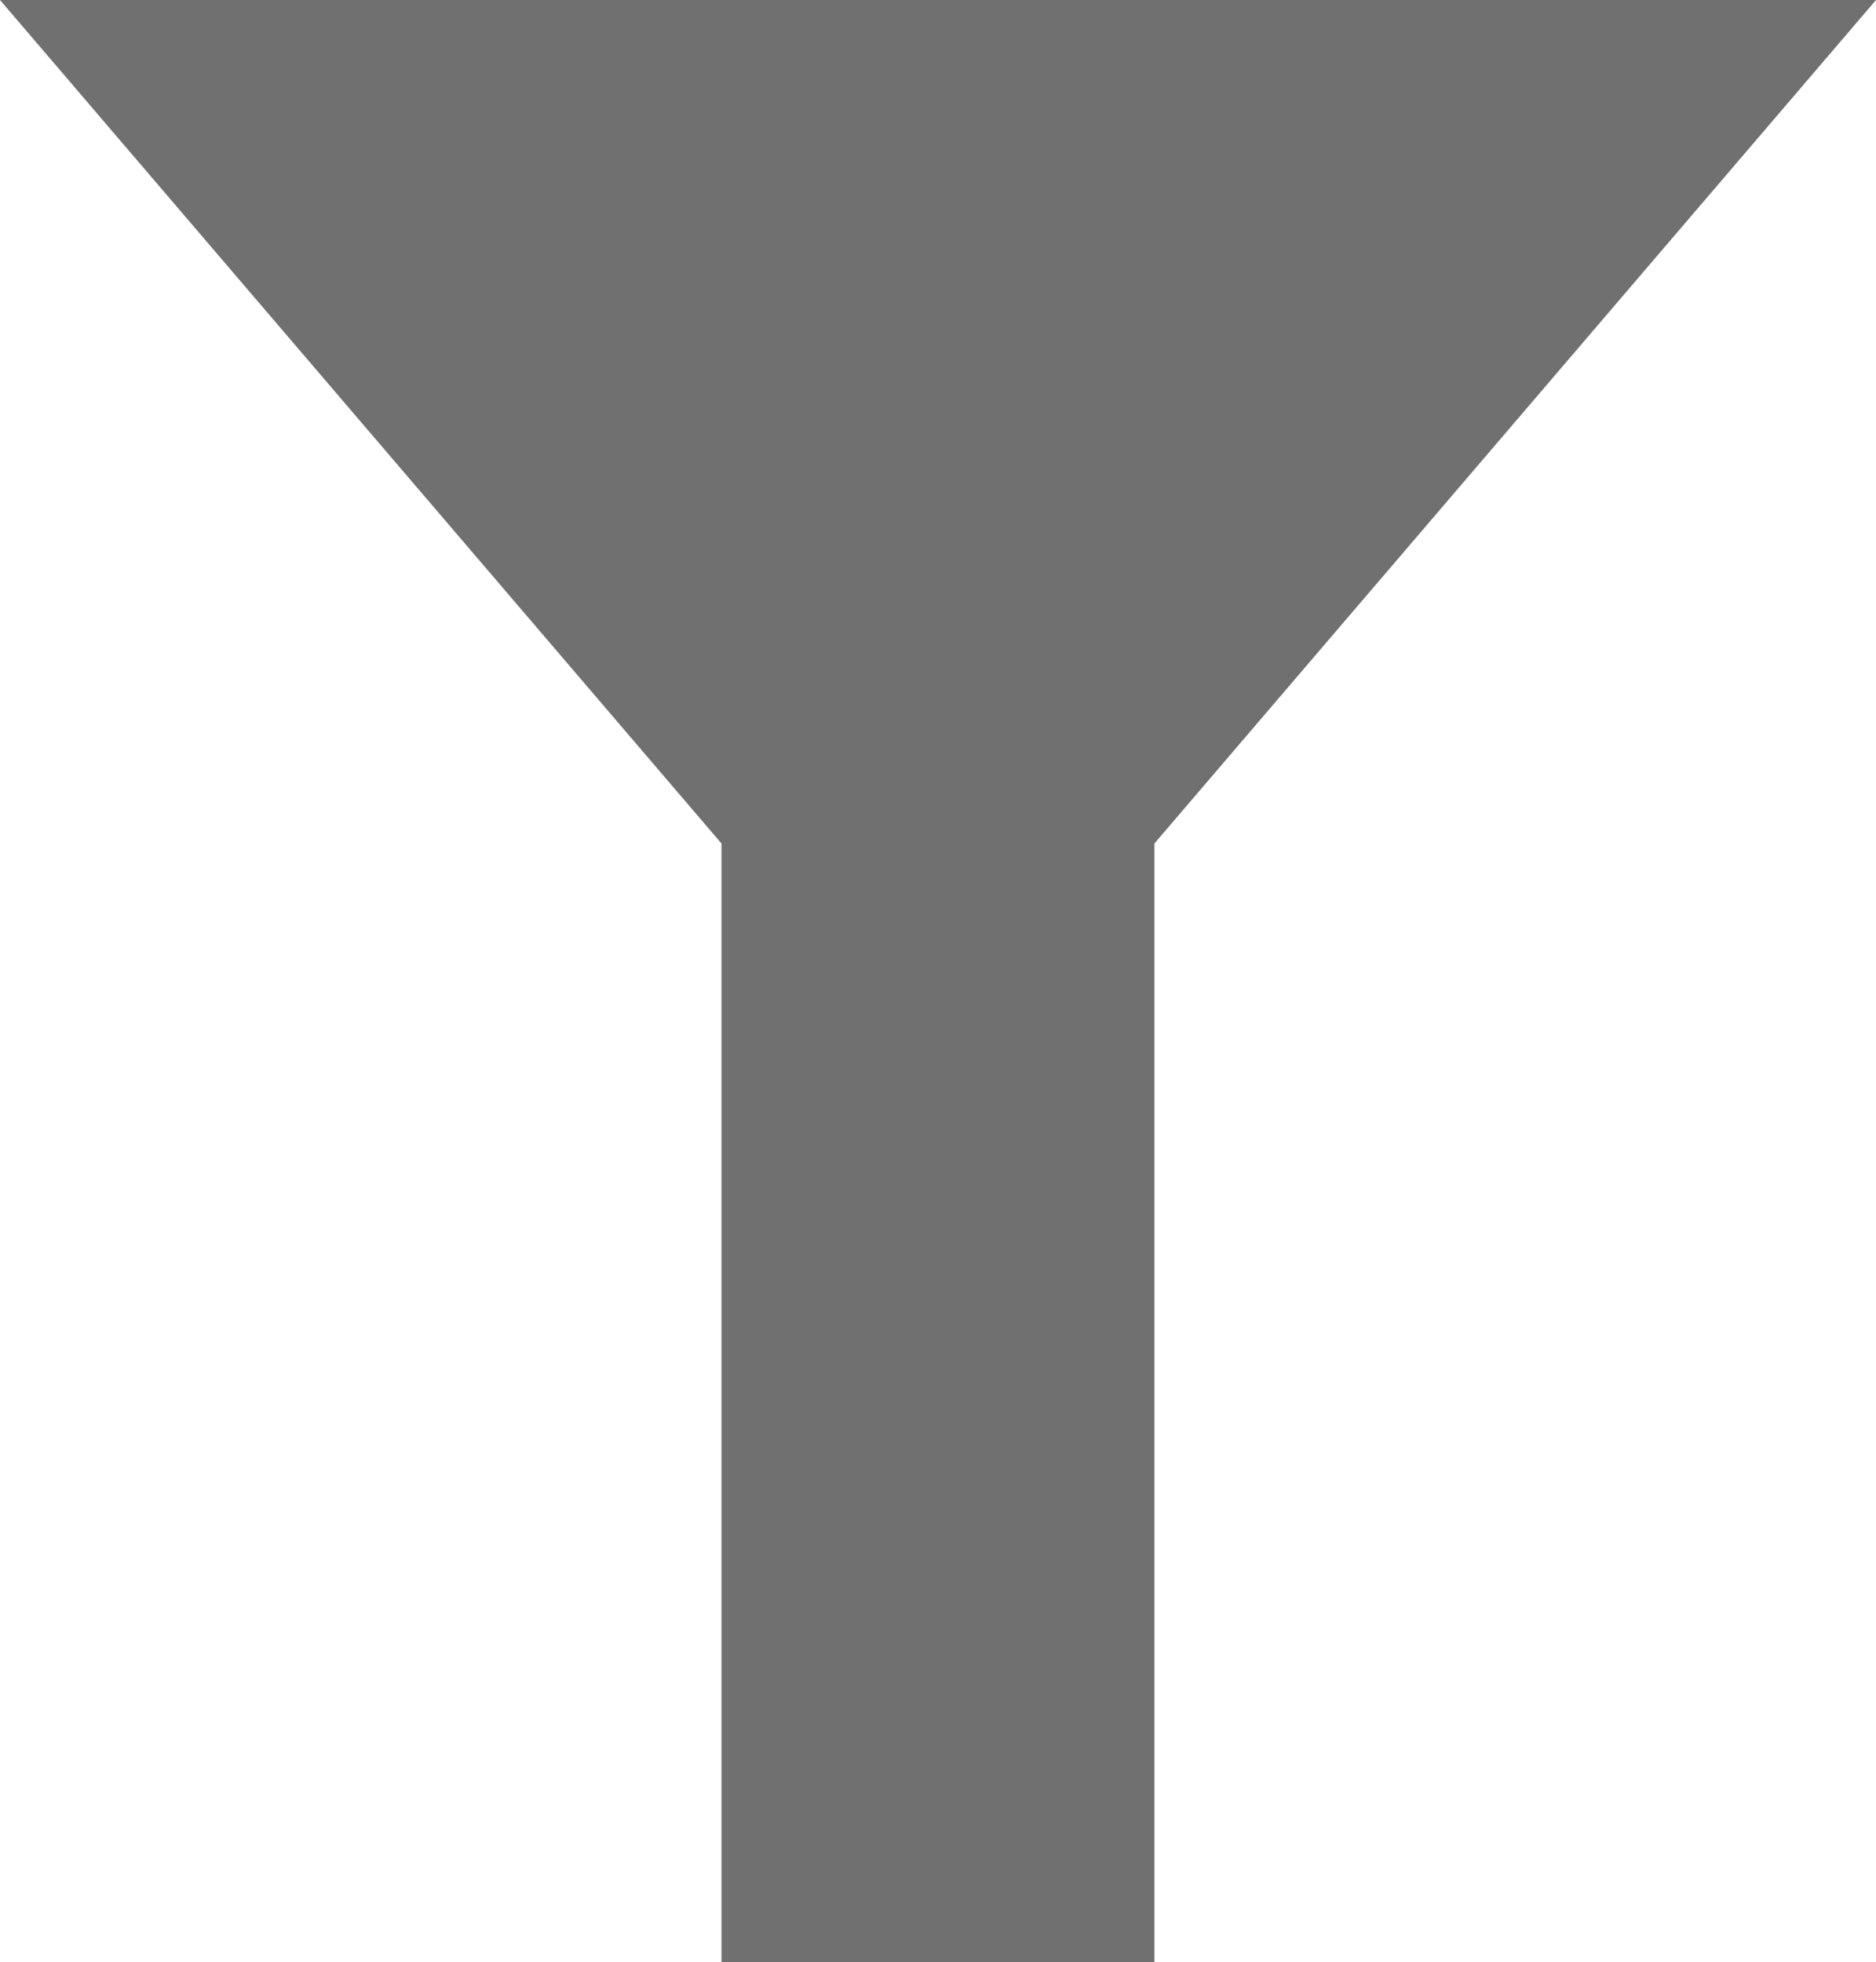 <svg xmlns="http://www.w3.org/2000/svg" width="19.478" height="20.377" viewBox="0 0 19.478 20.377">
  <path id="Filtro" d="M7.491,20.377V8.759L0,0H19.478L11.986,8.759V20.377Z" fill="#707070"/>
</svg>

